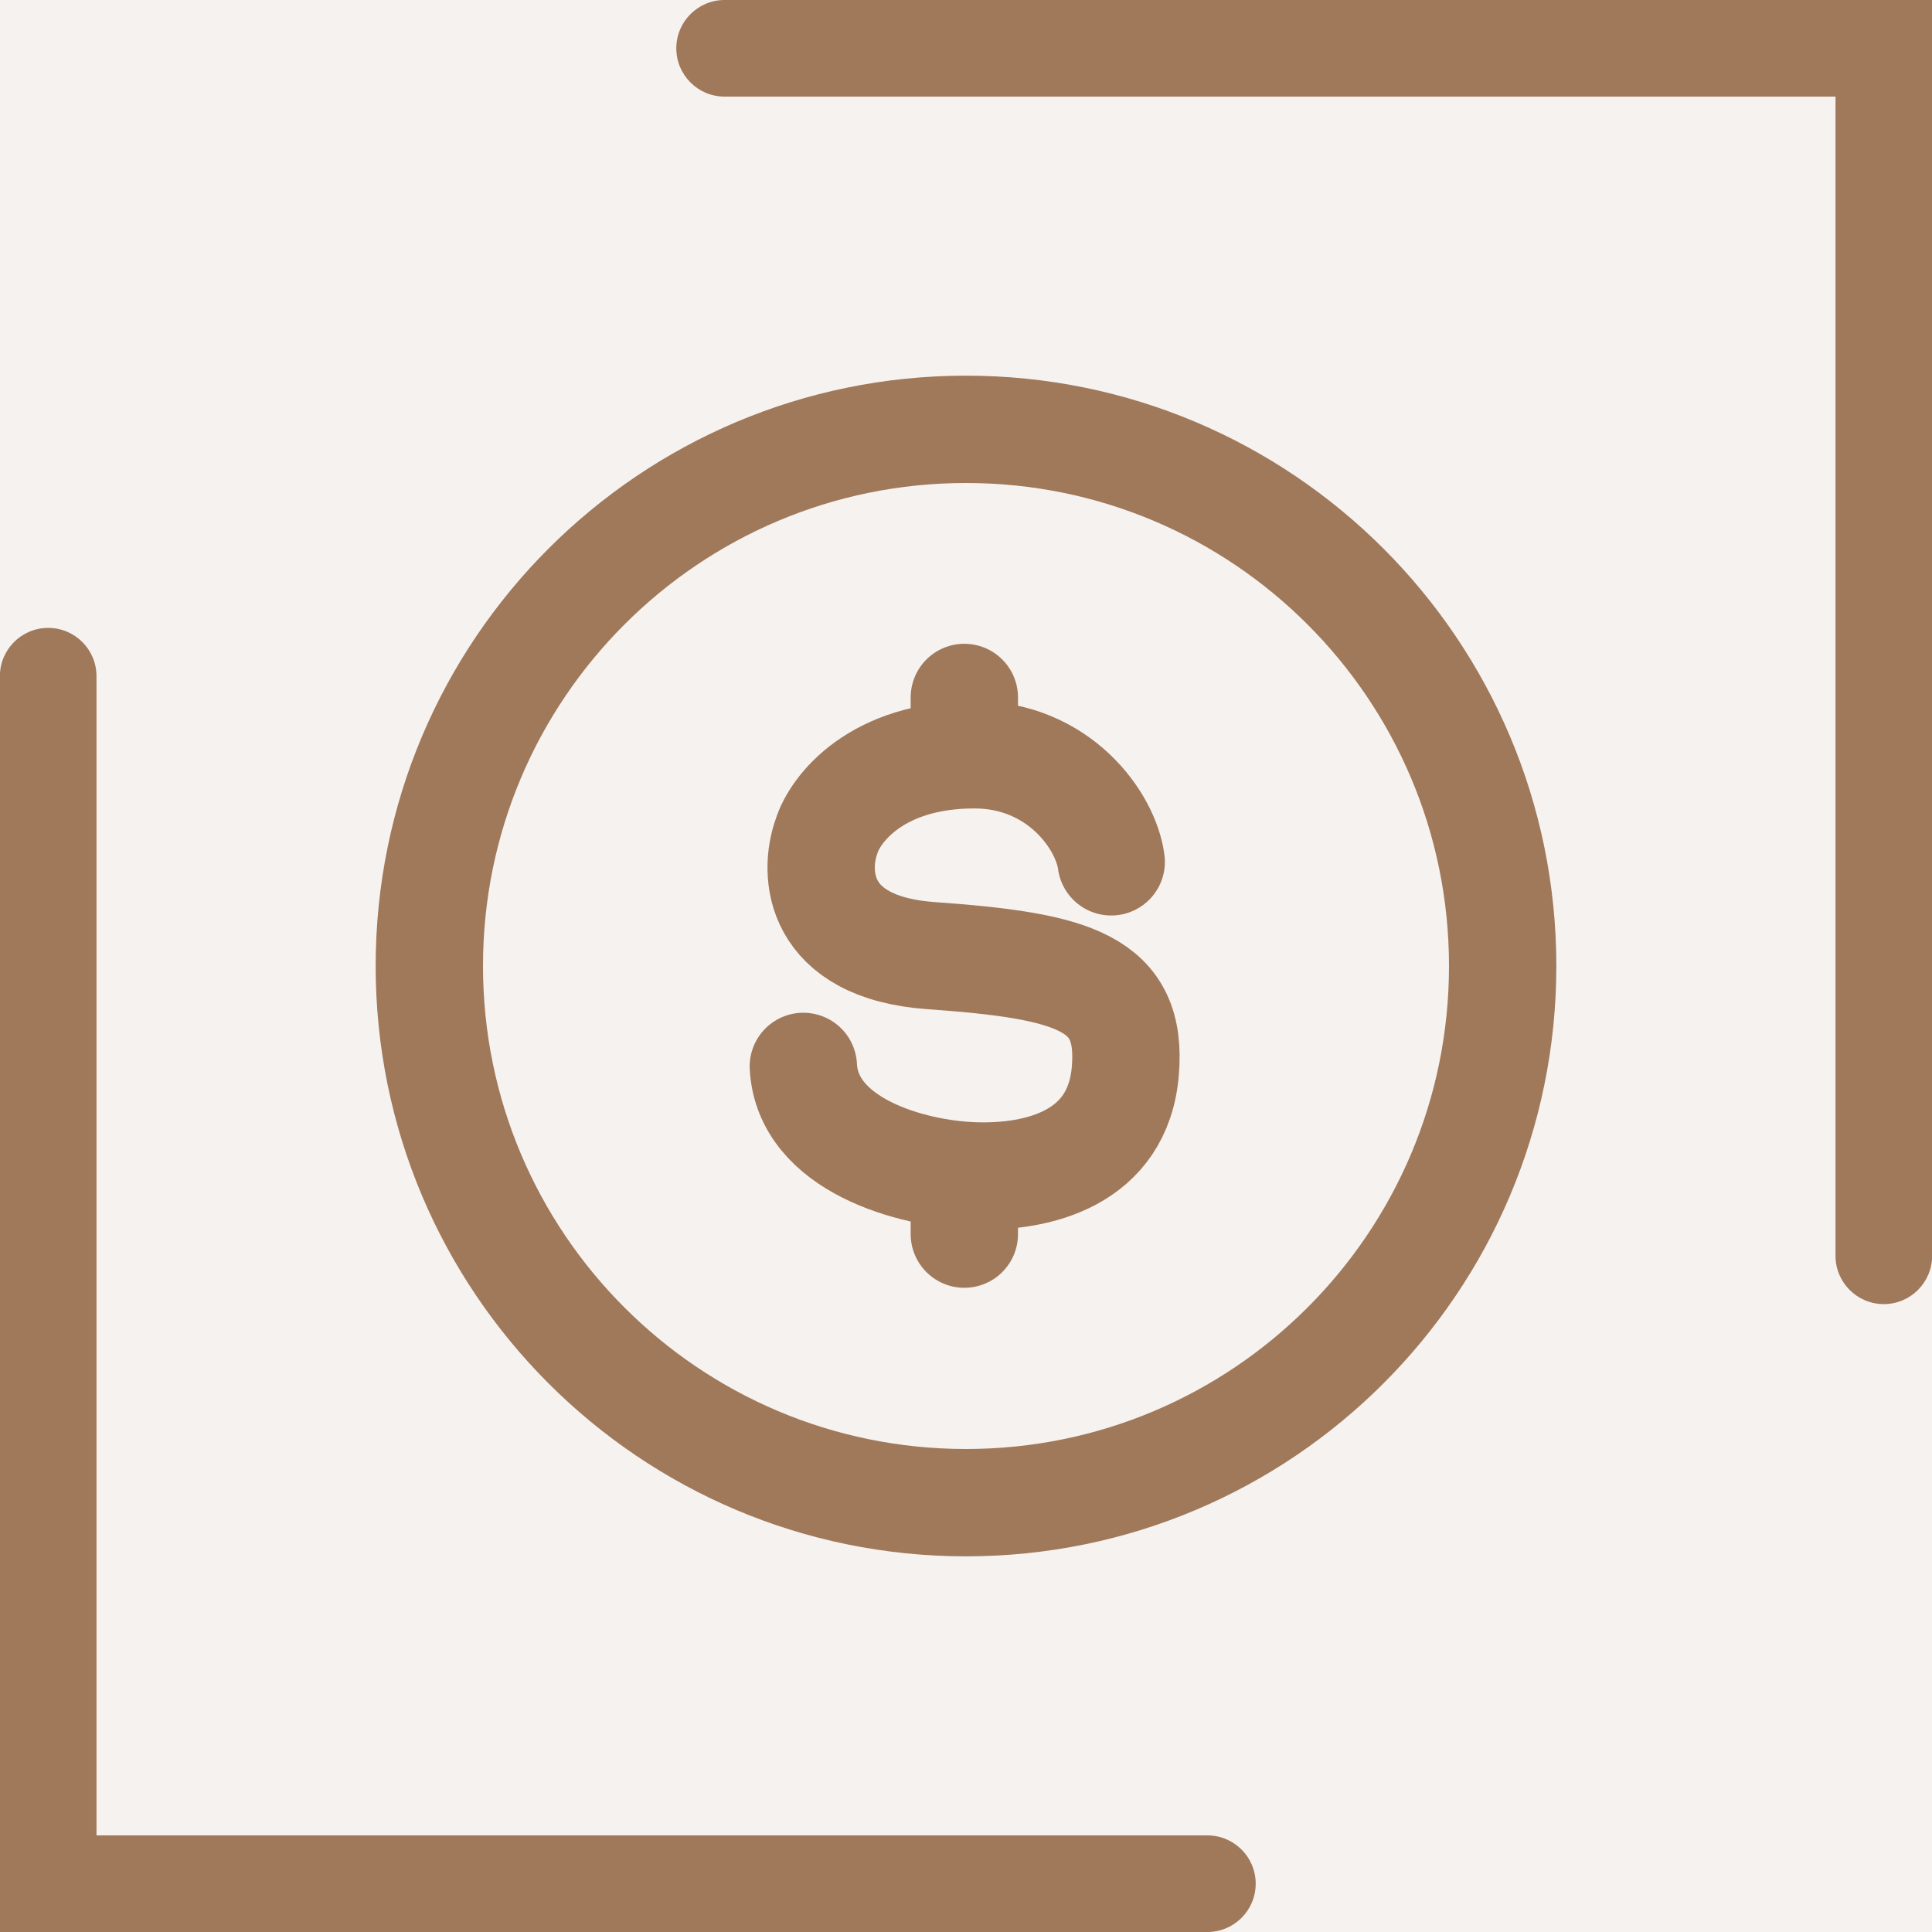 <svg width="36" height="36" viewBox="0 0 36 36" fill="none" xmlns="http://www.w3.org/2000/svg">
<g clip-path="url(#clip0_6199_7701)">
<rect width="36" height="36" fill="#A0785A" fill-opacity="0.1"/>
<path d="M28 18C28 23.523 23.523 28 18 28C12.477 28 8 23.523 8 18C8 12.477 12.477 8 18 8C23.523 8 28 12.477 28 18Z" stroke="#A0785A" stroke-width="2" stroke-linecap="round" stroke-linejoin="round"/>
<path d="M20.706 16.059C20.607 15.296 19.731 14.064 18.156 14.064C16.327 14.064 15.557 15.077 15.401 15.584C15.157 16.262 15.206 17.655 17.351 17.807C20.031 17.997 21.105 18.313 20.969 19.954C20.833 21.595 19.338 21.949 18.157 21.911C16.976 21.873 15.044 21.331 14.969 19.871M17.969 12.996V14.068M17.969 21.901V22.996" stroke="#A0785A" stroke-width="2" stroke-linecap="round" stroke-linejoin="round"/>
<path d="M12.602 0.9C12.602 0.403 13.005 0 13.502 0H36.002V23.4C36.002 23.897 35.599 24.3 35.102 24.3C34.605 24.3 34.202 23.897 34.202 23.4V1.8H13.502C13.005 1.8 12.602 1.397 12.602 0.9Z" fill="#A0785A"/>
<path d="M23.398 35.1C23.398 35.597 22.995 36 22.498 36H-0.002V12.6C-0.002 12.103 0.401 11.7 0.898 11.7C1.395 11.7 1.798 12.103 1.798 12.6V34.2H22.498C22.995 34.2 23.398 34.603 23.398 35.1Z" fill="#A0785A"/>
</g>
<defs>
<clipPath id="clip0_6199_7701">
<rect width="36" height="36" fill="white"/>
</clipPath>
</defs>
</svg>
